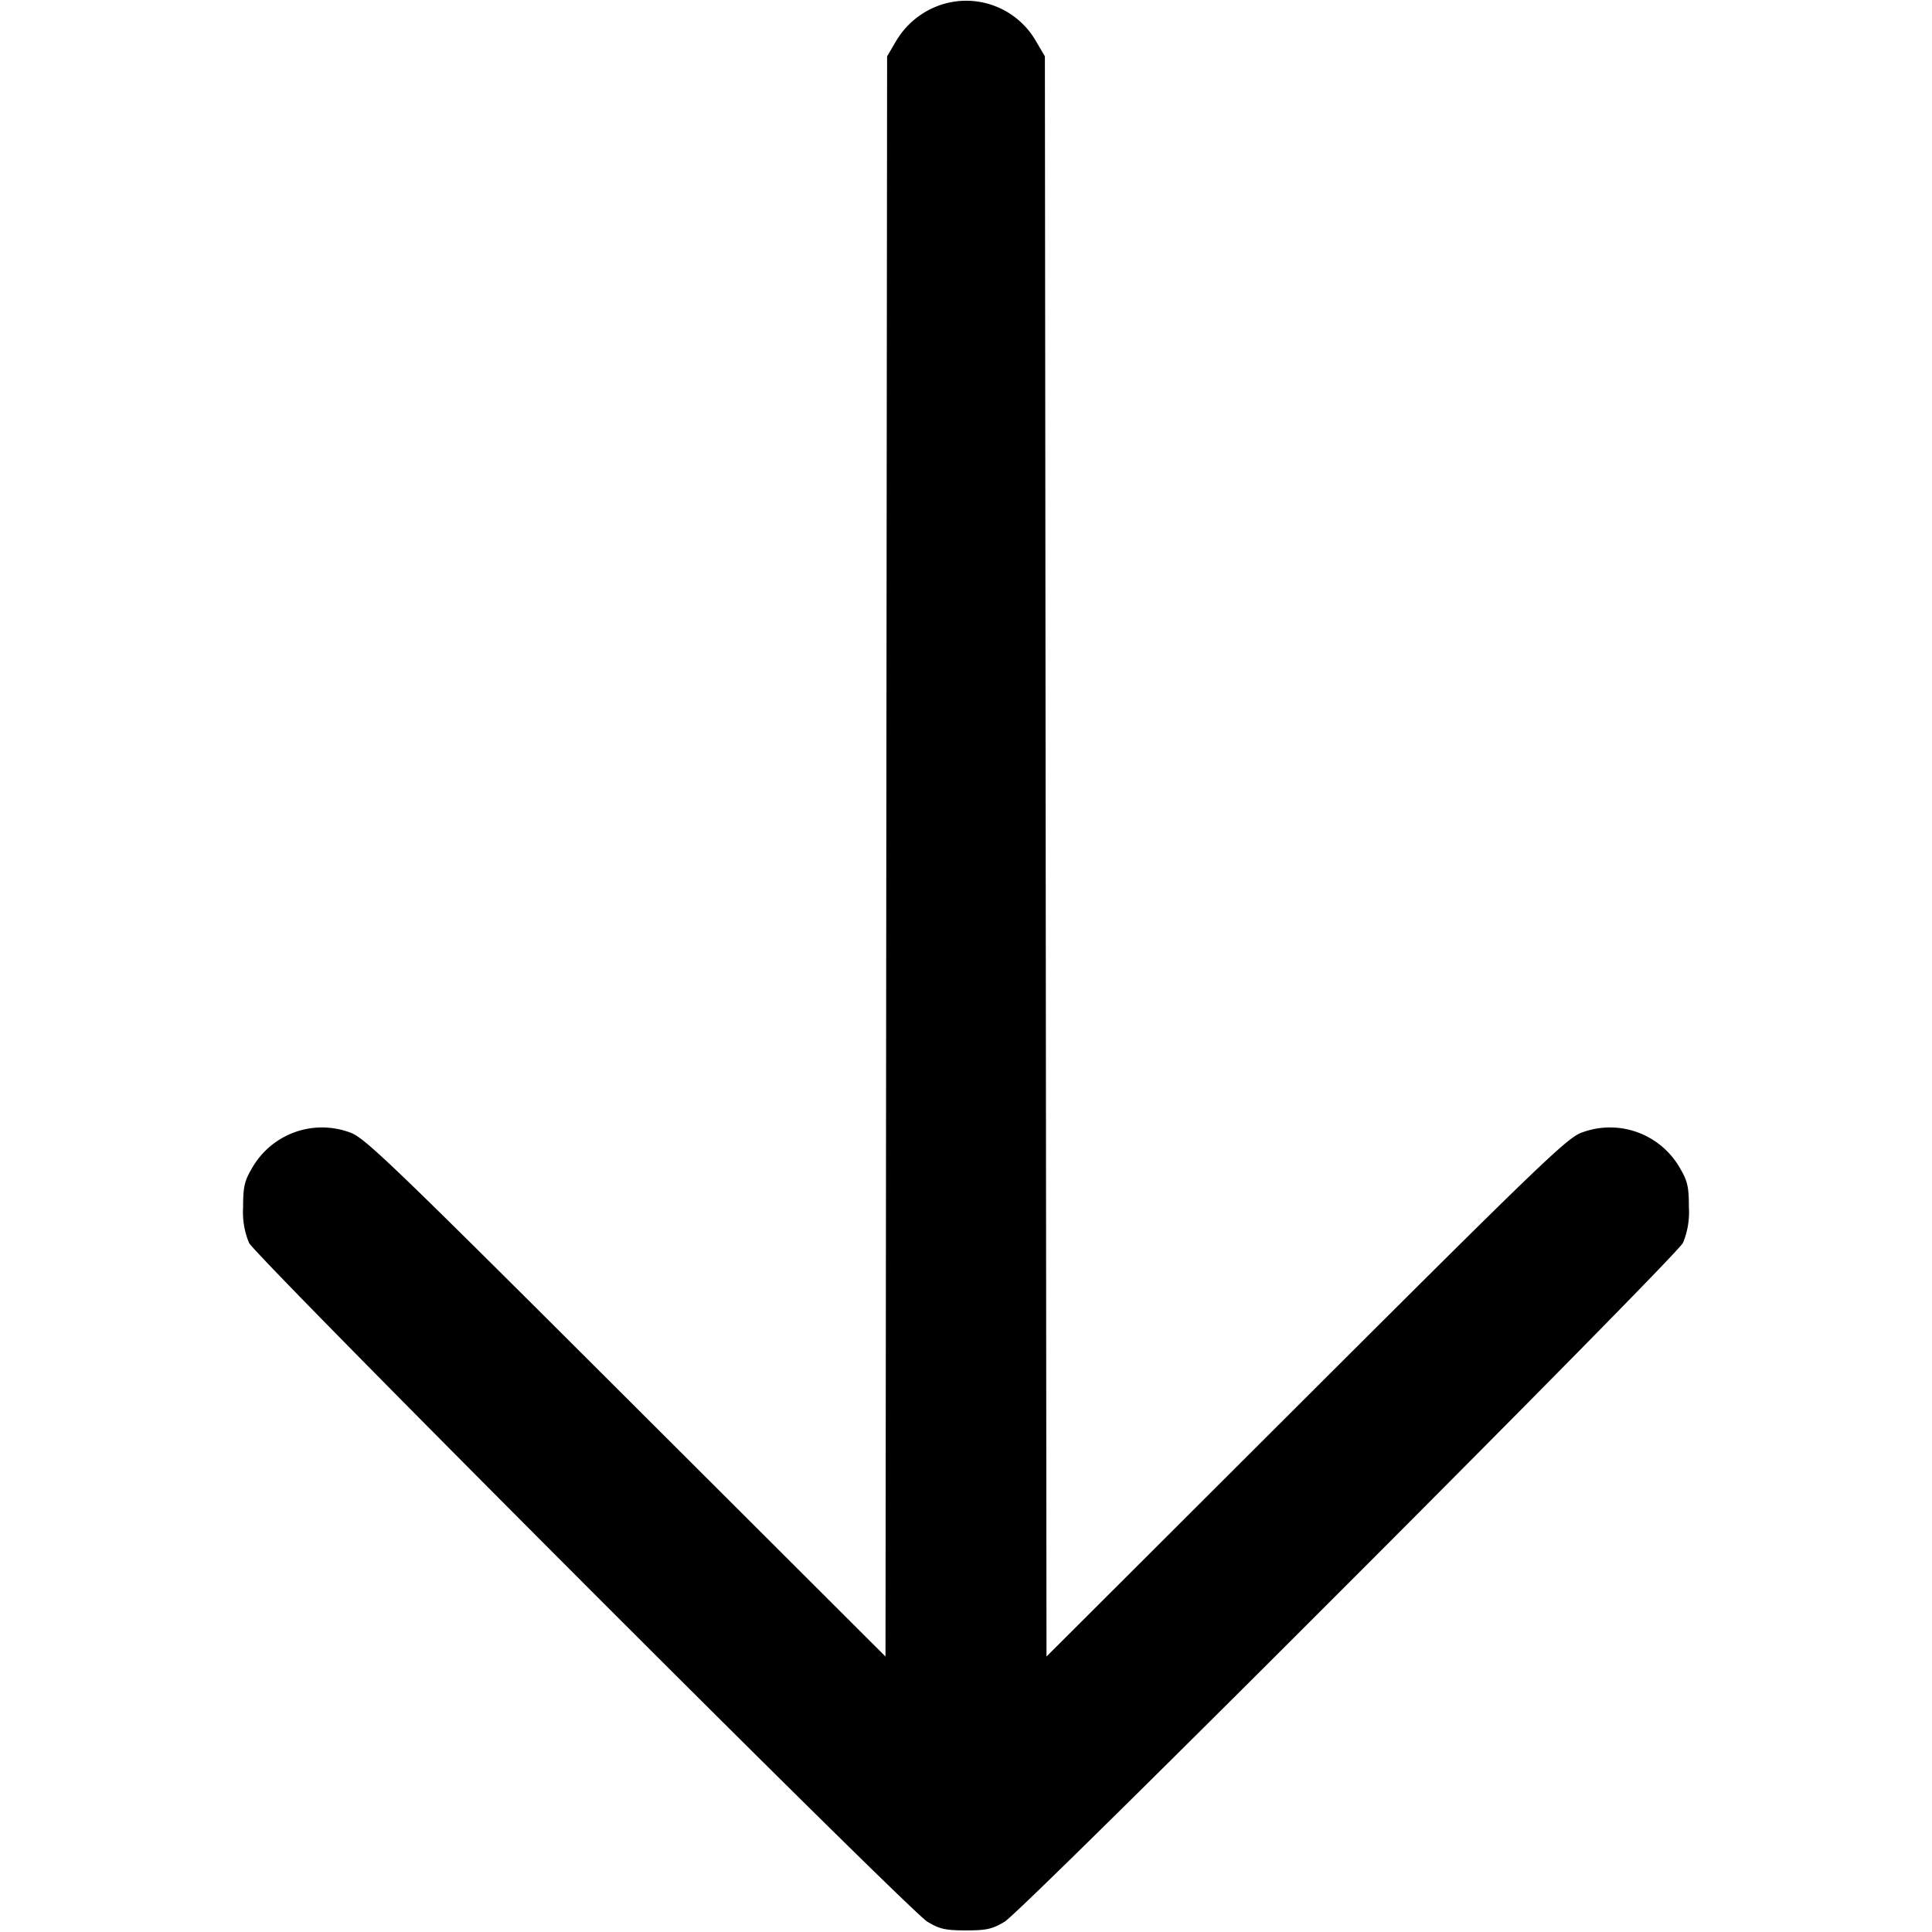 <svg xmlns="http://www.w3.org/2000/svg" width="12" height="12" fill="none"><path d="M5.847.029a.513.513 0 0 0-.283.229L5.51.35l-.005 4.969-.005 4.97-1.615-1.612c-1.473-1.47-1.624-1.615-1.714-1.644a.5.5 0 0 0-.607.225c-.046.078-.054.115-.054.242a.492.492 0 0 0 .037.22c.051.096 4.099 4.149 4.213 4.216.076.046.113.054.24.054s.164-.008.24-.054c.114-.067 4.162-4.12 4.213-4.216a.492.492 0 0 0 .037-.22c0-.127-.008-.164-.054-.242a.5.5 0 0 0-.607-.225c-.09.029-.241.174-1.714 1.644L6.5 10.289l-.005-4.97L6.49.35 6.436.258a.5.5 0 0 0-.589-.229" fill-rule="evenodd" fill="#000"/></svg>